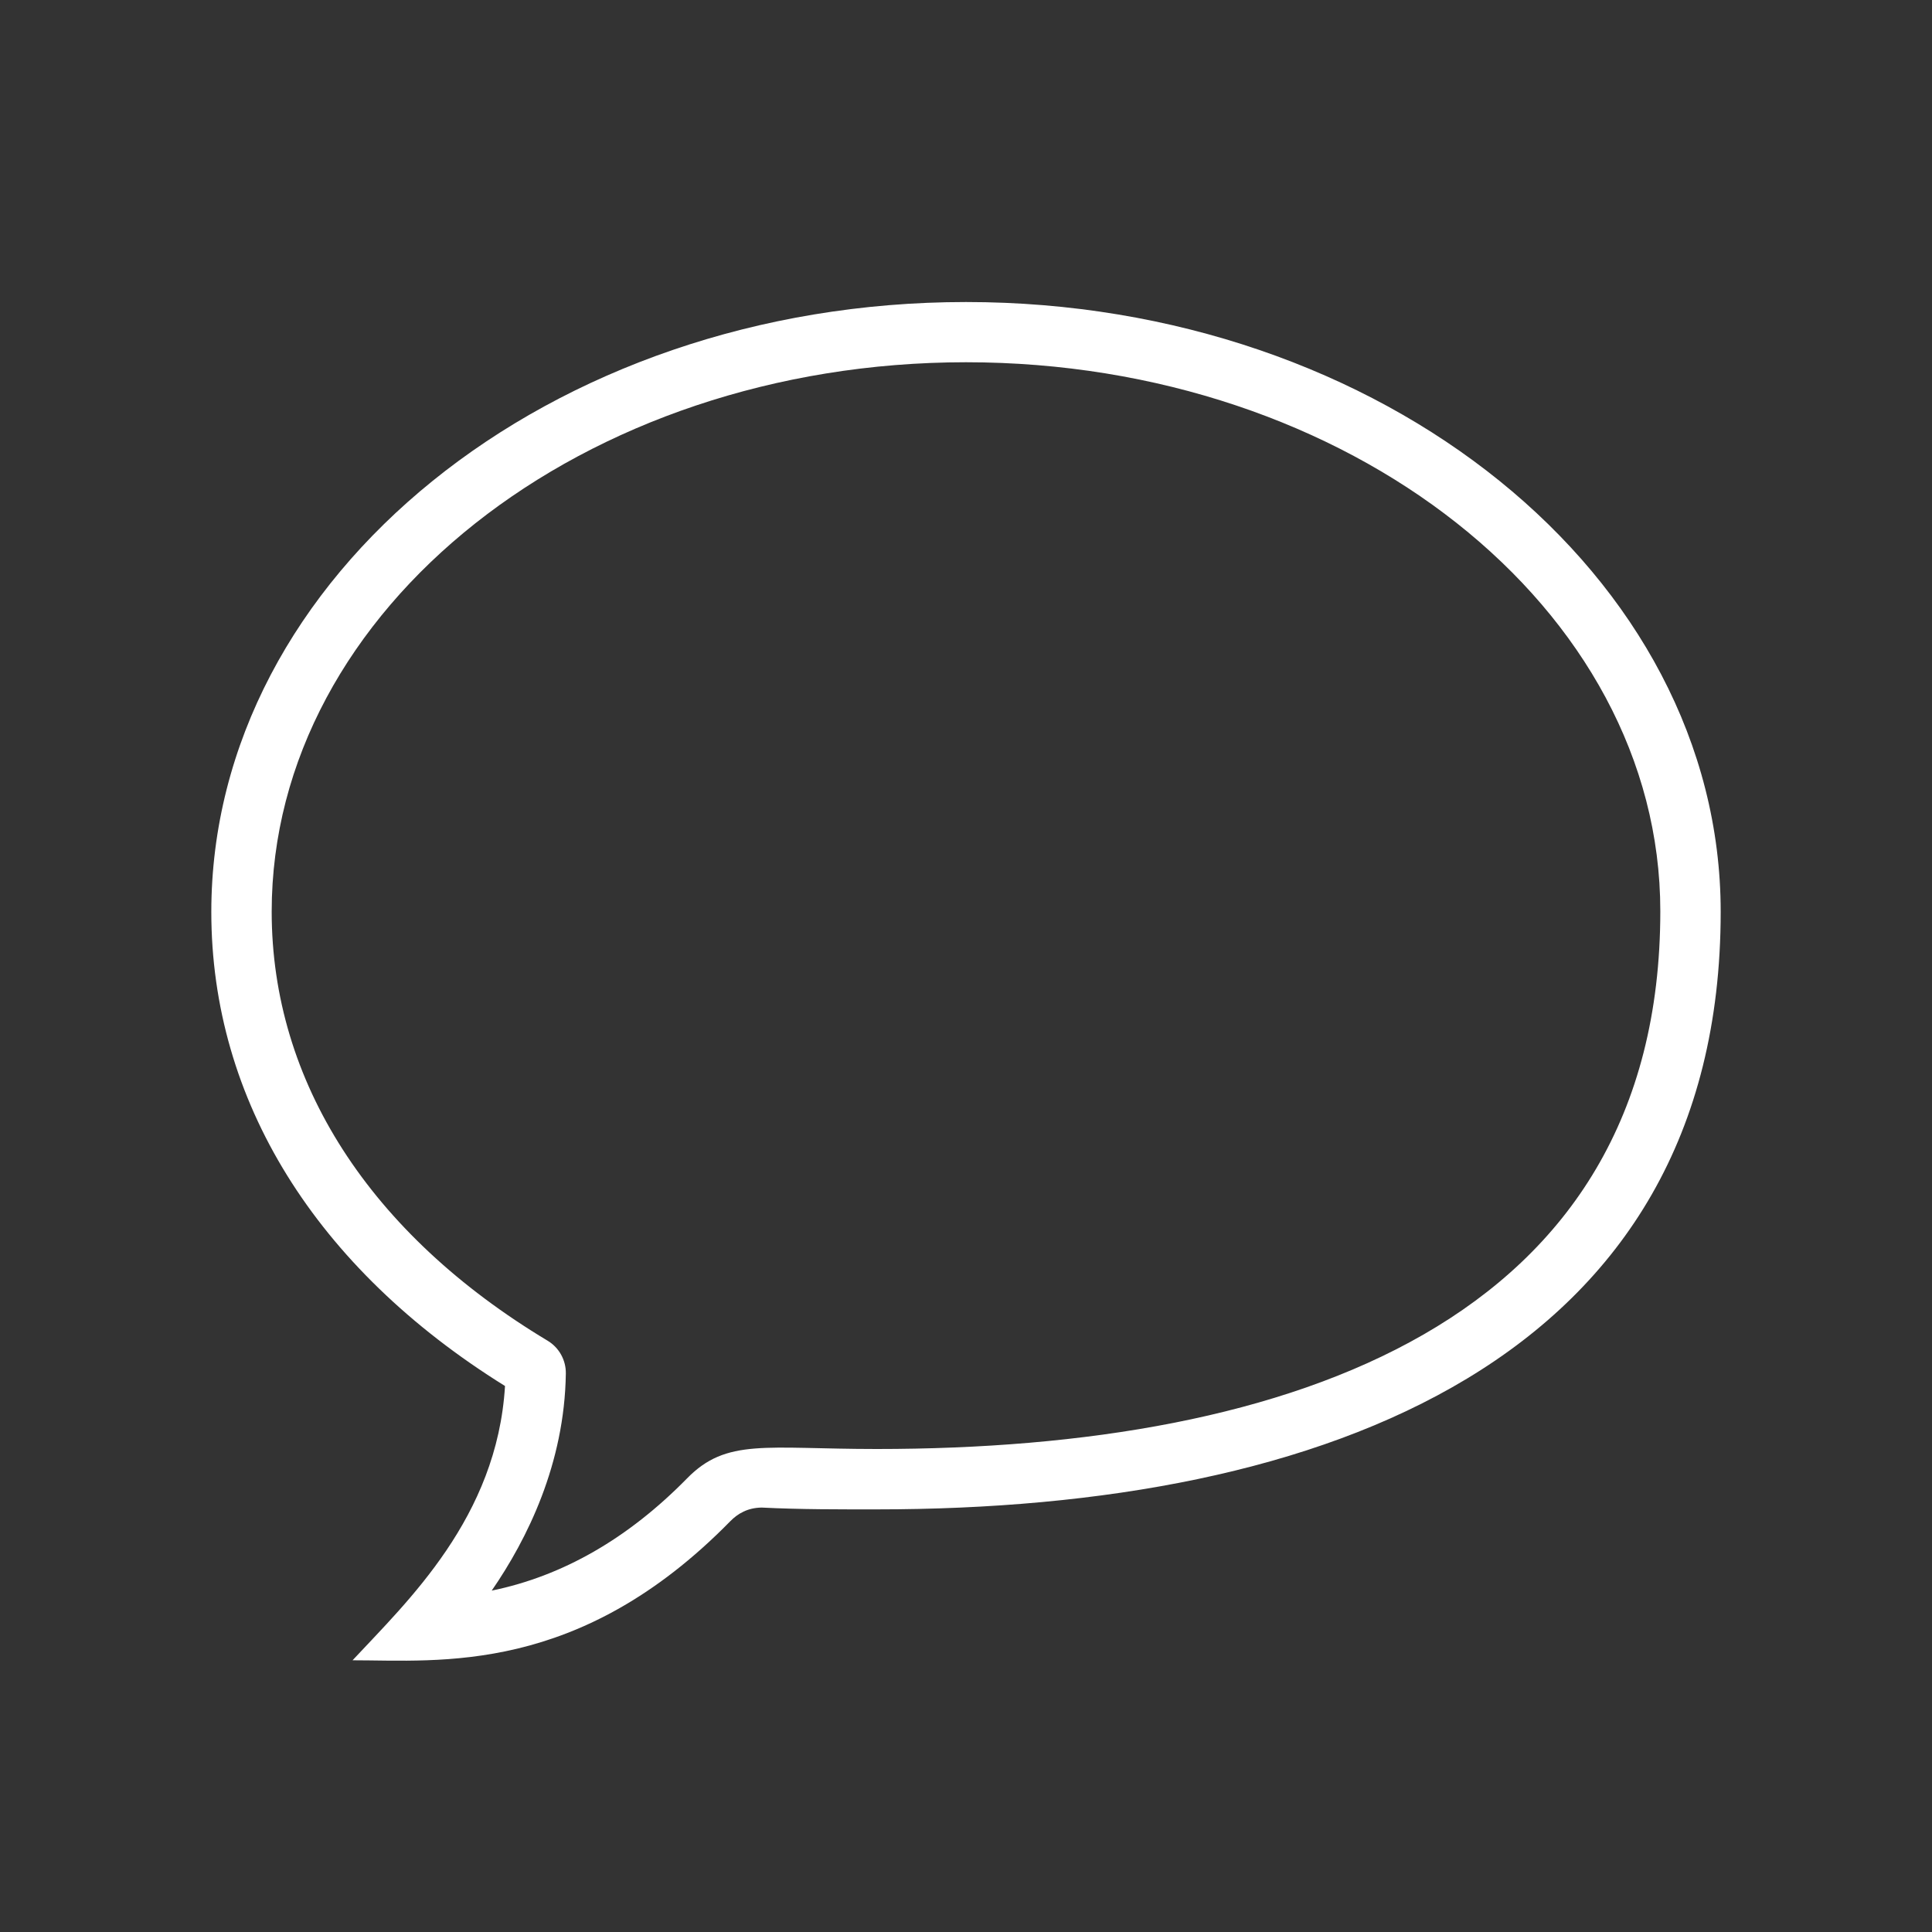 <?xml version="1.0" encoding="utf-8"?>
<!-- Generator: Adobe Illustrator 18.1.1, SVG Export Plug-In . SVG Version: 6.00 Build 0)  -->
<svg version="1.2" baseProfile="tiny" xmlns="http://www.w3.org/2000/svg" xmlns:xlink="http://www.w3.org/1999/xlink" x="0px"
	 y="0px" width="64px" height="64px" viewBox="0 0 64 64" xml:space="preserve">

<rect x="0" y="0" width="64" height="64" fill="#333333" stroke="none"/>

<g id="Production">
	<path fill="#ffffff" d="M32,10.005c-13.785,0-25,9.067-25,20.205c0,6.231,3.45,11.799,9.729,15.703
		c-0.262,4.361-3.239,7.14-5.05,9.086c2.886,0,7.498,0.507,12.51-4.604c0.252-0.257,0.576-0.447,1.04-0.455
		C26.533,50.005,27.818,50,29.047,50c0.001,0,0.001,0,0.002,0C43.904,50,57,45.05,57,30.203
		C57,19.064,45.785,10.005,32,10.005z M29.049,48c0,0-0.002,0-0.002,0c-3.69,0-4.975-0.368-6.288,0.974
		c-1.952,1.991-4.12,3.235-6.47,3.717c1.173-1.701,2.413-4.199,2.455-7.192c0.007-0.443-0.225-0.86-0.605-1.087
		C12.246,40.873,9,35.826,9,30.2C9,20.165,19.318,12,32,12s23,8.146,23,18.182C55,43.816,42.752,48,29.049,48z"/>
</g>
</svg>
